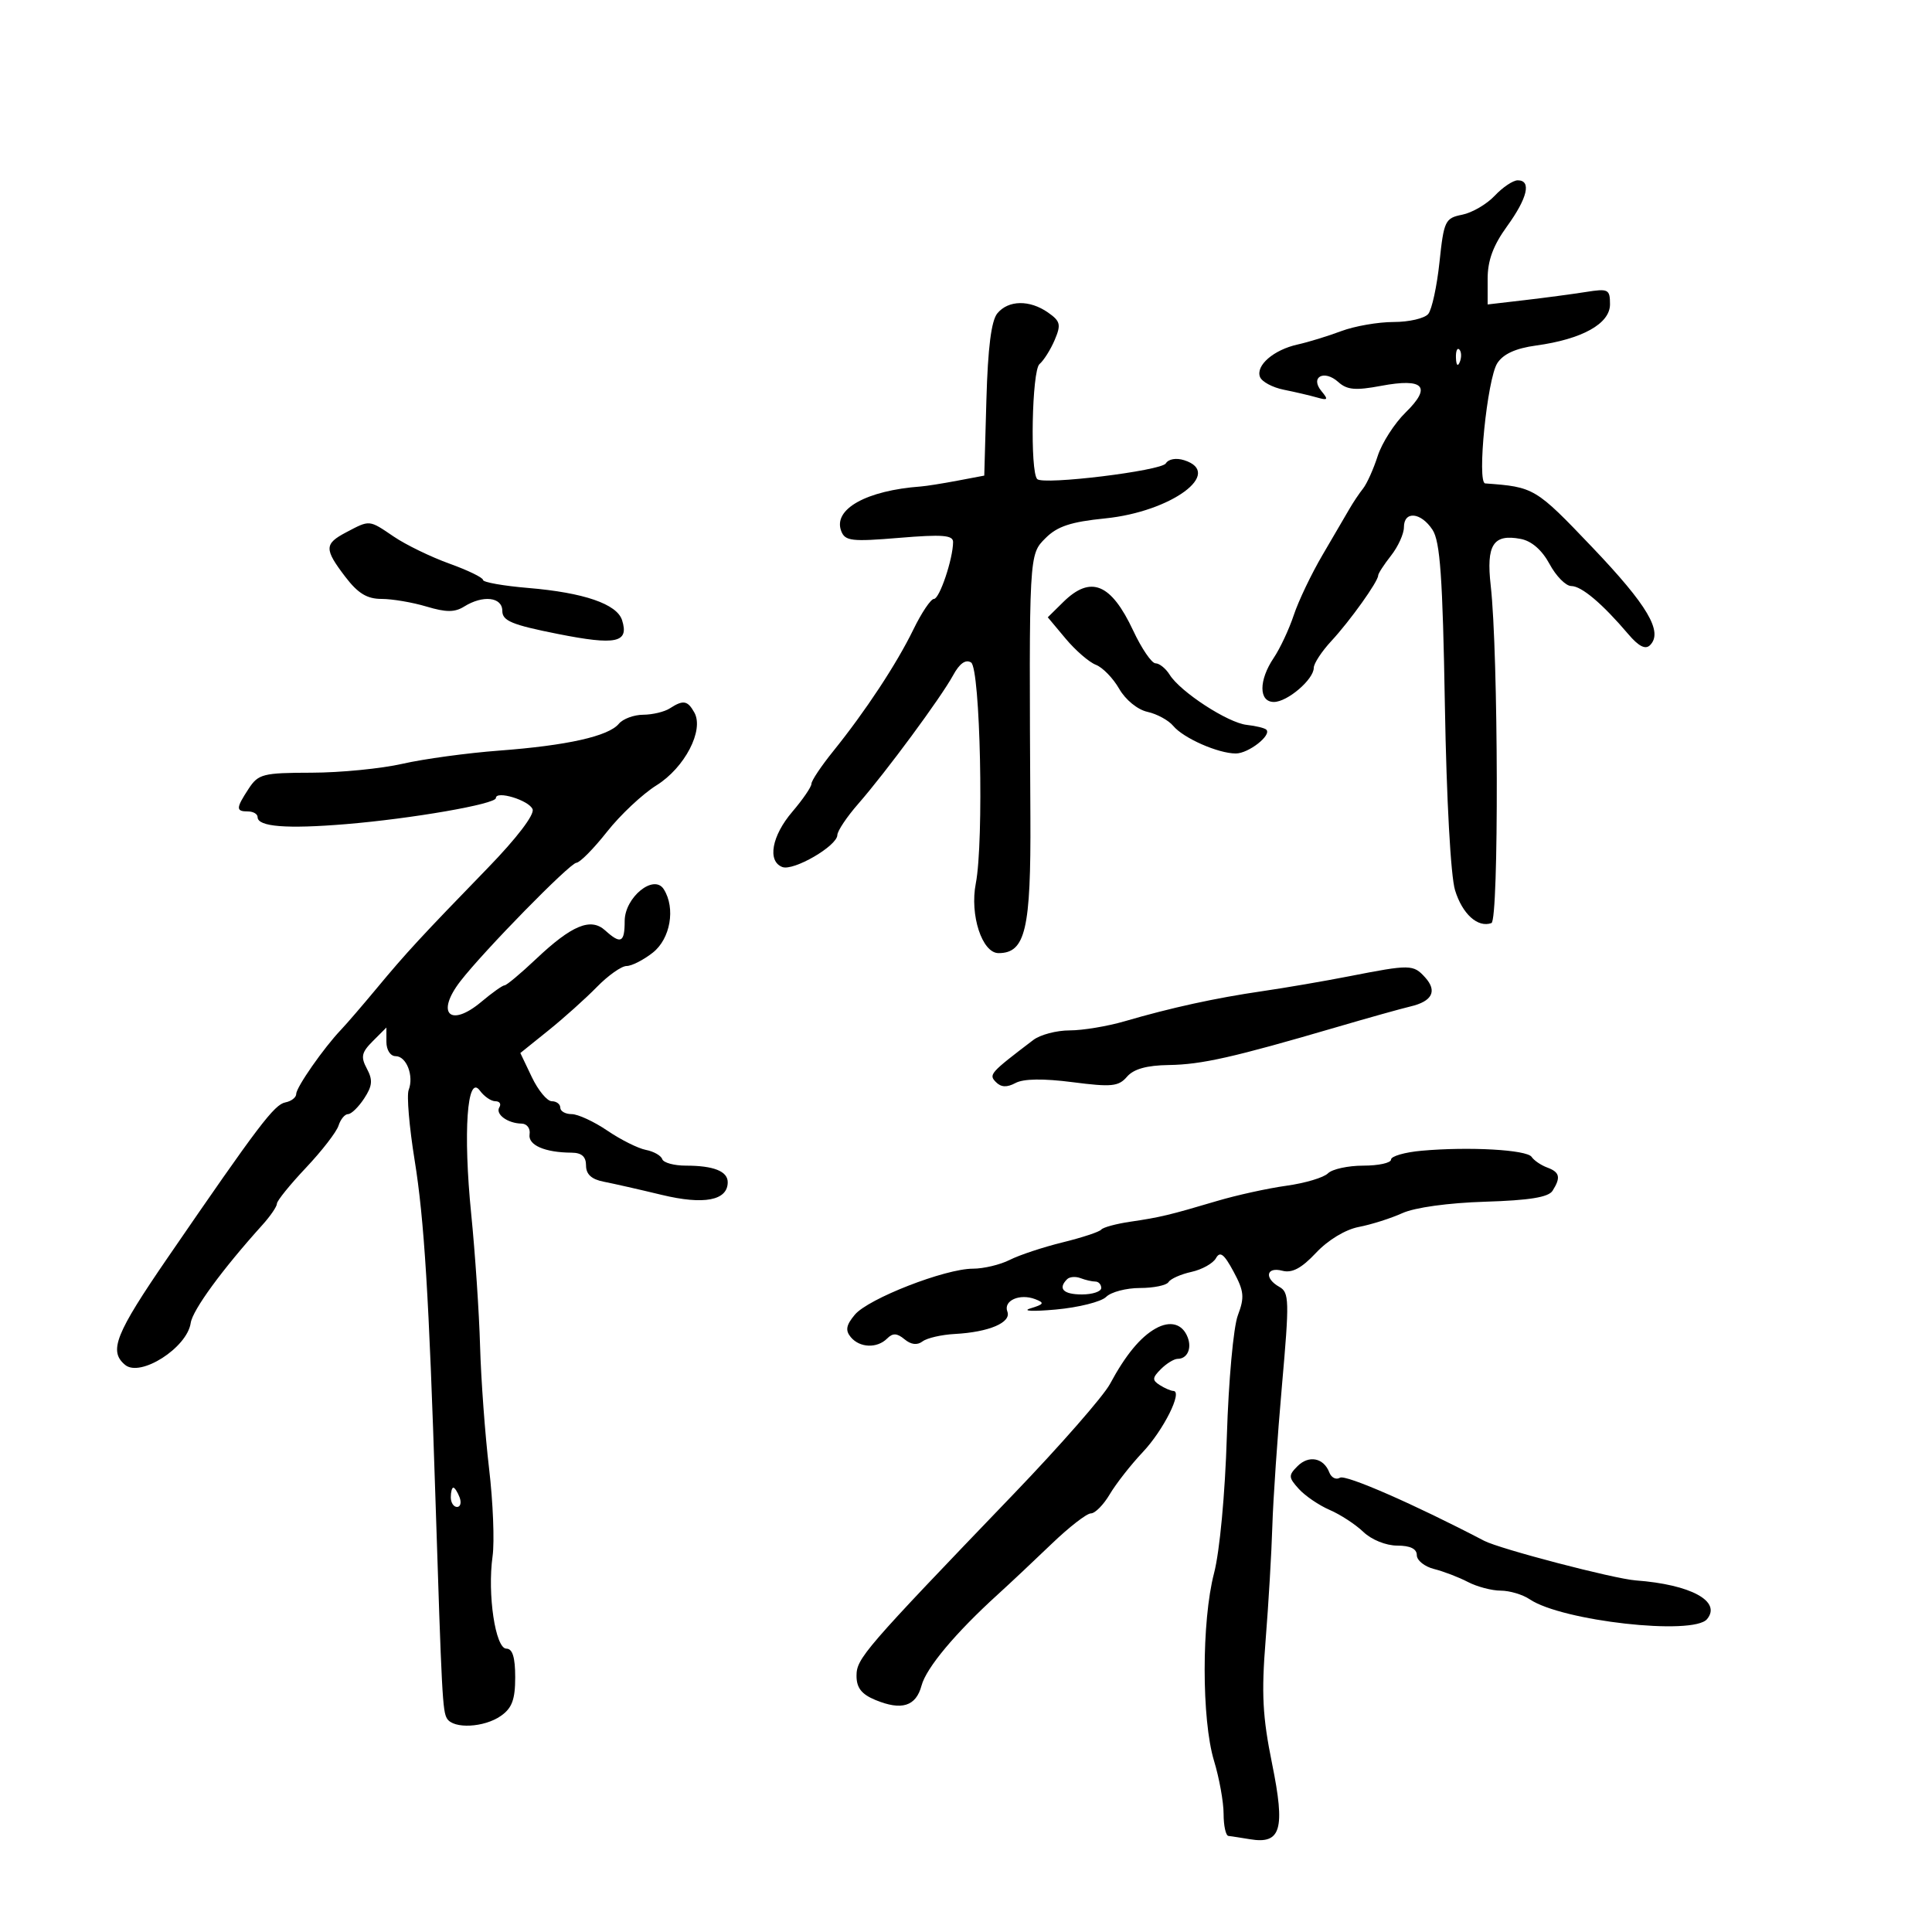 <svg xmlns="http://www.w3.org/2000/svg" width="300" height="300" viewBox="0 0 300 300" version="1.1">
	<path d="M 232.104 30.389 C 230.870 31.703, 228.596 33.031, 227.052 33.340 C 224.398 33.870, 224.204 34.276, 223.523 40.701 C 223.127 44.440, 222.342 48.063, 221.779 48.750 C 221.216 49.438, 218.794 50, 216.398 50 C 214.001 50, 210.344 50.637, 208.270 51.415 C 206.197 52.193, 203.150 53.128, 201.500 53.493 C 197.785 54.314, 194.965 56.744, 195.651 58.533 C 195.935 59.273, 197.592 60.164, 199.334 60.514 C 201.075 60.863, 203.396 61.406, 204.492 61.719 C 206.200 62.207, 206.300 62.067, 205.194 60.733 C 203.376 58.543, 205.611 57.341, 207.813 59.324 C 209.167 60.544, 210.474 60.660, 214.444 59.916 C 221.107 58.665, 222.366 60.036, 218.252 64.058 C 216.526 65.746, 214.579 68.786, 213.926 70.813 C 213.274 72.841, 212.253 75.110, 211.659 75.857 C 211.064 76.603, 210.111 78.027, 209.539 79.021 C 208.968 80.015, 207.090 83.230, 205.366 86.164 C 203.642 89.099, 201.633 93.300, 200.902 95.500 C 200.171 97.700, 198.769 100.694, 197.786 102.154 C 195.434 105.650, 195.446 109, 197.811 109 C 199.908 109, 204 105.496, 204 103.701 C 204 103.029, 205.234 101.149, 206.743 99.522 C 209.633 96.405, 214 90.292, 214 89.363 C 214 89.062, 214.900 87.671, 216 86.273 C 217.100 84.874, 218 82.891, 218 81.865 C 218 79.285, 220.643 79.526, 222.441 82.270 C 223.625 84.077, 224.017 89.641, 224.360 109.520 C 224.614 124.181, 225.266 136.044, 225.940 138.238 C 227.074 141.934, 229.476 144.101, 231.589 143.335 C 232.758 142.912, 232.670 101.436, 231.478 90.936 C 230.758 84.591, 231.869 82.864, 236.144 83.685 C 237.838 84.010, 239.448 85.417, 240.622 87.596 C 241.630 89.468, 243.145 91, 243.988 91 C 245.578 91, 248.808 93.726, 252.839 98.469 C 254.455 100.370, 255.500 100.900, 256.216 100.184 C 258.277 98.123, 255.844 93.998, 247.251 84.986 C 238.437 75.742, 238.225 75.616, 230.621 75.064 C 229.307 74.968, 230.931 58.834, 232.501 56.396 C 233.422 54.965, 235.344 54.088, 238.510 53.654 C 245.674 52.672, 250 50.264, 250 47.258 C 250 44.914, 249.747 44.785, 246.250 45.339 C 244.188 45.666, 239.912 46.236, 236.750 46.605 L 231 47.275 231 43.288 C 231 40.444, 231.861 38.112, 234 35.159 C 237.197 30.745, 237.839 28, 235.674 28 C 234.945 28, 233.339 29.075, 232.104 30.389 M 154.872 48.650 C 153.929 49.784, 153.396 53.983, 153.168 62.076 L 152.836 73.852 148.668 74.640 C 146.376 75.074, 143.825 75.478, 143 75.539 C 134.520 76.161, 129.322 79.068, 130.624 82.461 C 131.220 84.016, 132.231 84.134, 139.648 83.516 C 146.309 82.961, 147.999 83.092, 147.994 84.160 C 147.984 86.778, 145.892 93, 145.023 93 C 144.538 93, 143.100 95.138, 141.829 97.750 C 139.230 103.090, 134.378 110.454, 129.364 116.668 C 127.514 118.961, 126 121.228, 126 121.706 C 126 122.184, 124.668 124.134, 123.041 126.038 C 119.836 129.787, 119.119 133.725, 121.475 134.629 C 123.212 135.295, 129.990 131.363, 130.023 129.668 C 130.036 129.026, 131.498 126.839, 133.273 124.810 C 137.568 119.898, 146.125 108.301, 148.005 104.846 C 148.999 103.020, 149.944 102.347, 150.785 102.867 C 152.221 103.754, 152.797 130.645, 151.521 137.185 C 150.565 142.081, 152.499 148, 155.054 148 C 159.231 148, 160.092 144.318, 159.999 126.860 C 159.780 85.831, 159.762 86.147, 162.360 83.549 C 164.183 81.726, 166.287 81.032, 171.610 80.497 C 181.892 79.464, 190.081 73.430, 183.875 71.460 C 182.634 71.067, 181.449 71.273, 181.027 71.957 C 180.312 73.113, 162.013 75.347, 161.061 74.394 C 159.927 73.260, 160.234 57.544, 161.411 56.538 C 162.078 55.967, 163.143 54.277, 163.776 52.782 C 164.786 50.400, 164.658 49.874, 162.742 48.532 C 159.890 46.534, 156.591 46.584, 154.872 48.650 M 226.079 55.583 C 226.127 56.748, 226.364 56.985, 226.683 56.188 C 226.972 55.466, 226.936 54.603, 226.604 54.271 C 226.272 53.939, 226.036 54.529, 226.079 55.583 M 53.750 82.661 C 50.345 84.454, 50.330 85.255, 53.619 89.567 C 55.581 92.140, 56.993 93, 59.253 93 C 60.911 93, 64.048 93.533, 66.223 94.185 C 69.271 95.098, 70.613 95.098, 72.075 94.185 C 74.999 92.359, 78 92.703, 78 94.863 C 78 96.404, 79.491 97.022, 86.624 98.439 C 95.684 100.238, 97.707 99.804, 96.595 96.300 C 95.798 93.789, 90.650 92.022, 82.024 91.299 C 78.161 90.975, 75 90.414, 75 90.053 C 75 89.691, 72.651 88.550, 69.780 87.518 C 66.908 86.485, 63.021 84.597, 61.140 83.320 C 57.266 80.691, 57.457 80.708, 53.750 82.661 M 165.099 93.487 L 162.699 95.853 165.480 99.177 C 167.010 101.004, 169.119 102.829, 170.167 103.231 C 171.214 103.633, 172.843 105.309, 173.786 106.955 C 174.771 108.675, 176.640 110.199, 178.181 110.538 C 179.655 110.863, 181.455 111.844, 182.181 112.719 C 183.758 114.621, 189.158 117, 191.896 117 C 193.863 117, 197.498 114.164, 196.636 113.303 C 196.383 113.050, 195.013 112.716, 193.591 112.559 C 190.662 112.238, 183.293 107.441, 181.625 104.771 C 181.016 103.797, 180.029 103, 179.430 103 C 178.832 103, 177.272 100.716, 175.965 97.925 C 172.522 90.575, 169.363 89.285, 165.099 93.487 M 104 110 C 103.175 110.533, 101.318 110.976, 99.872 110.985 C 98.427 110.993, 96.726 111.625, 96.092 112.389 C 94.487 114.323, 88.071 115.760, 77.500 116.554 C 72.550 116.926, 65.800 117.846, 62.500 118.600 C 59.200 119.354, 52.839 119.977, 48.365 119.985 C 40.830 119.999, 40.111 120.182, 38.615 122.465 C 36.619 125.511, 36.603 126, 38.500 126 C 39.325 126, 40 126.398, 40 126.883 C 40 128.378, 44.501 128.735, 53.714 127.972 C 63.961 127.123, 77 124.855, 77 123.922 C 77 122.694, 82.167 124.271, 82.700 125.661 C 83.021 126.498, 80.234 130.151, 75.742 134.779 C 65.342 145.495, 63.080 147.945, 58.500 153.459 C 56.300 156.107, 53.808 159, 52.962 159.887 C 50.275 162.705, 46 168.829, 46 169.860 C 46 170.406, 45.242 170.999, 44.316 171.178 C 42.594 171.509, 40.180 174.693, 26.067 195.251 C 17.903 207.144, 16.847 209.798, 19.428 211.940 C 21.802 213.911, 29.048 209.283, 29.612 205.435 C 29.910 203.409, 34.499 197.133, 40.750 190.202 C 41.987 188.830, 43 187.346, 43 186.905 C 43 186.463, 45.025 183.957, 47.500 181.337 C 49.976 178.717, 52.256 175.769, 52.568 174.786 C 52.880 173.804, 53.544 173, 54.044 173 C 54.545 173, 55.671 171.905, 56.548 170.567 C 57.828 168.614, 57.911 167.703, 56.971 165.945 C 55.986 164.106, 56.134 163.421, 57.900 161.656 L 60 159.556 60 161.778 C 60 163.040, 60.619 164, 61.433 164 C 63.117 164, 64.298 167.060, 63.458 169.250 C 63.134 170.092, 63.550 174.993, 64.382 180.141 C 65.876 189.388, 66.610 201.297, 67.609 232.500 C 68.598 263.397, 68.721 265.740, 69.417 266.865 C 70.427 268.501, 75.183 268.261, 77.777 266.443 C 79.507 265.232, 80 263.901, 80 260.443 C 80 257.346, 79.585 256, 78.629 256 C 76.926 256, 75.663 247.548, 76.486 241.655 C 76.805 239.370, 76.559 233.225, 75.940 228 C 75.321 222.775, 74.693 214.225, 74.545 209 C 74.396 203.775, 73.776 194.550, 73.168 188.500 C 71.894 175.829, 72.537 166.646, 74.510 169.344 C 75.176 170.255, 76.260 171, 76.919 171 C 77.579 171, 77.859 171.419, 77.543 171.931 C 76.877 173.009, 78.816 174.435, 81 174.474 C 81.825 174.488, 82.380 175.233, 82.234 176.129 C 81.960 177.809, 84.586 178.961, 88.750 178.986 C 90.322 178.996, 91 179.597, 91 180.981 C 91 182.346, 91.855 183.128, 93.750 183.496 C 95.263 183.790, 99.319 184.710, 102.765 185.542 C 109.318 187.123, 113 186.415, 113 183.572 C 113 181.870, 110.801 181, 106.502 181 C 104.667 181, 103.015 180.546, 102.830 179.990 C 102.645 179.435, 101.502 178.789, 100.291 178.556 C 99.079 178.323, 96.389 176.977, 94.312 175.566 C 92.235 174.155, 89.740 173, 88.768 173 C 87.796 173, 87 172.550, 87 172 C 87 171.450, 86.408 171, 85.685 171 C 84.962 171, 83.567 169.315, 82.585 167.256 L 80.799 163.512 85.150 160.013 C 87.542 158.089, 90.932 155.049, 92.683 153.257 C 94.433 151.466, 96.510 150, 97.298 150 C 98.086 150, 99.916 149.067, 101.365 147.927 C 104.104 145.773, 104.928 141.014, 103.070 138.079 C 101.533 135.650, 97 139.342, 97 143.023 C 97 146.383, 96.398 146.671, 93.969 144.472 C 91.727 142.443, 88.784 143.665, 83.207 148.940 C 80.845 151.173, 78.660 153, 78.351 153 C 78.042 153, 76.430 154.144, 74.768 155.541 C 69.904 159.634, 67.602 157.384, 71.500 152.347 C 75.134 147.651, 88.481 134.026, 89.500 133.972 C 90.050 133.943, 92.189 131.777, 94.254 129.159 C 96.318 126.540, 99.774 123.295, 101.933 121.949 C 106.328 119.208, 109.355 113.386, 107.816 110.636 C 106.765 108.758, 106.095 108.646, 104 110 M 209.500 151.594 C 205.650 152.348, 199.575 153.391, 196 153.911 C 188.732 154.970, 181.883 156.467, 174.635 158.581 C 171.960 159.361, 168.114 160, 166.089 160 C 164.064 160, 161.528 160.669, 160.453 161.486 C 153.713 166.614, 153.498 166.856, 154.643 168.022 C 155.448 168.842, 156.349 168.884, 157.692 168.165 C 158.937 167.498, 162.012 167.455, 166.550 168.040 C 172.614 168.821, 173.691 168.713, 175 167.193 C 176.033 165.993, 178.057 165.427, 181.500 165.376 C 186.594 165.300, 191.511 164.191, 207.500 159.508 C 212.450 158.058, 217.625 156.609, 219 156.287 C 222.404 155.490, 223.215 153.895, 221.294 151.773 C 219.458 149.744, 218.992 149.737, 209.500 151.594 M 220.750 178.685 C 218.137 178.918, 216 179.535, 216 180.055 C 216 180.575, 214.065 181, 211.700 181 C 209.335 181, 206.861 181.539, 206.203 182.197 C 205.545 182.855, 202.642 183.721, 199.753 184.121 C 196.864 184.521, 192.025 185.584, 189 186.482 C 181.602 188.679, 180.164 189.023, 175.500 189.710 C 173.300 190.034, 171.275 190.585, 171 190.933 C 170.725 191.281, 168.025 192.173, 165 192.915 C 161.975 193.657, 158.285 194.880, 156.800 195.632 C 155.314 196.385, 152.737 197, 151.072 197 C 146.753 197, 134.823 201.650, 132.735 204.148 C 131.385 205.763, 131.237 206.581, 132.107 207.629 C 133.497 209.303, 136.195 209.405, 137.758 207.842 C 138.634 206.966, 139.289 206.995, 140.458 207.965 C 141.468 208.804, 142.431 208.917, 143.250 208.293 C 143.938 207.769, 146.197 207.249, 148.271 207.138 C 153.575 206.852, 157.075 205.359, 156.423 203.661 C 155.769 201.957, 158.344 200.811, 160.750 201.735 C 162.238 202.307, 162.125 202.522, 160 203.168 C 158.625 203.587, 160.399 203.666, 163.942 203.344 C 167.485 203.022, 171.005 202.138, 171.763 201.380 C 172.522 200.621, 174.884 200, 177.012 200 C 179.141 200, 181.139 199.585, 181.452 199.077 C 181.766 198.569, 183.365 197.859, 185.006 197.499 C 186.646 197.138, 188.358 196.182, 188.811 195.374 C 189.447 194.237, 190.065 194.706, 191.539 197.443 C 193.182 200.494, 193.275 201.432, 192.214 204.241 C 191.530 206.050, 190.770 214.395, 190.505 223 C 190.227 232.039, 189.397 240.917, 188.514 244.299 C 186.574 251.728, 186.573 267.020, 188.511 273.409 C 189.330 276.109, 190 279.821, 190 281.659 C 190 283.497, 190.338 285.037, 190.750 285.082 C 191.162 285.127, 192.676 285.360, 194.114 285.598 C 198.918 286.395, 199.598 284.063, 197.531 273.881 C 196.044 266.561, 195.858 263.004, 196.524 254.697 C 196.973 249.089, 197.443 241.125, 197.567 237 C 197.691 232.875, 198.364 223.035, 199.062 215.133 C 200.227 201.960, 200.194 200.688, 198.666 199.833 C 196.278 198.496, 196.602 196.663, 199.110 197.319 C 200.636 197.718, 202.090 196.945, 204.360 194.529 C 206.224 192.545, 208.922 190.916, 211 190.519 C 212.925 190.151, 215.966 189.187, 217.758 188.375 C 219.694 187.498, 224.906 186.778, 230.604 186.602 C 237.487 186.389, 240.444 185.910, 241.081 184.903 C 242.391 182.834, 242.202 182.012, 240.250 181.292 C 239.287 180.936, 238.198 180.194, 237.829 179.642 C 237.087 178.531, 228.101 178.027, 220.750 178.685 M 165.698 198.636 C 164.234 200.099, 165.111 201, 168 201 C 169.650 201, 171 200.550, 171 200 C 171 199.450, 170.587 199, 170.082 199 C 169.577 199, 168.541 198.761, 167.780 198.469 C 167.018 198.177, 166.082 198.252, 165.698 198.636 M 179.452 206.287 C 177.071 207.620, 174.770 210.413, 172.352 214.910 C 171.333 216.803, 164.632 224.460, 157.460 231.926 C 134.147 256.193, 133 257.520, 133 260.219 C 133 262.081, 133.778 263.080, 135.921 263.967 C 140.003 265.658, 142.232 264.963, 143.097 261.729 C 143.834 258.975, 148.373 253.552, 154.918 247.605 C 156.798 245.897, 160.559 242.363, 163.277 239.750 C 165.994 237.137, 168.746 235, 169.393 235 C 170.040 235, 171.358 233.664, 172.323 232.030 C 173.288 230.397, 175.600 227.446, 177.461 225.473 C 180.673 222.067, 183.693 216.017, 182.198 215.985 C 181.814 215.976, 180.865 215.567, 180.088 215.075 C 178.888 214.316, 178.915 213.942, 180.266 212.591 C 181.141 211.716, 182.313 211, 182.870 211 C 184.348 211, 185.093 209.405, 184.426 207.668 C 183.613 205.548, 181.714 205.021, 179.452 206.287 M 201.482 227.661 C 200.046 229.096, 200.064 229.414, 201.682 231.201 C 202.660 232.281, 204.819 233.750, 206.480 234.465 C 208.141 235.180, 210.494 236.718, 211.708 237.882 C 212.969 239.091, 215.222 240, 216.958 240 C 218.978 240, 220 240.498, 220 241.481 C 220 242.295, 221.208 243.265, 222.683 243.635 C 224.159 244.006, 226.522 244.912, 227.933 245.648 C 229.345 246.385, 231.637 246.990, 233.027 246.994 C 234.418 246.997, 236.443 247.600, 237.527 248.334 C 242.530 251.718, 262.924 254.002, 265.067 251.419 C 267.360 248.656, 262.545 246.040, 254 245.406 C 250.605 245.154, 232.888 240.523, 230.456 239.252 C 219.615 233.585, 208.943 228.917, 208.067 229.459 C 207.472 229.826, 206.729 229.458, 206.416 228.641 C 205.543 226.367, 203.234 225.908, 201.482 227.661 M 70 232.500 C 70 233.325, 70.436 234, 70.969 234 C 71.501 234, 71.678 233.325, 71.362 232.500 C 71.045 231.675, 70.609 231, 70.393 231 C 70.177 231, 70 231.675, 70 232.500" stroke="none" fill="black" fill-rule="evenodd"/>
</svg>